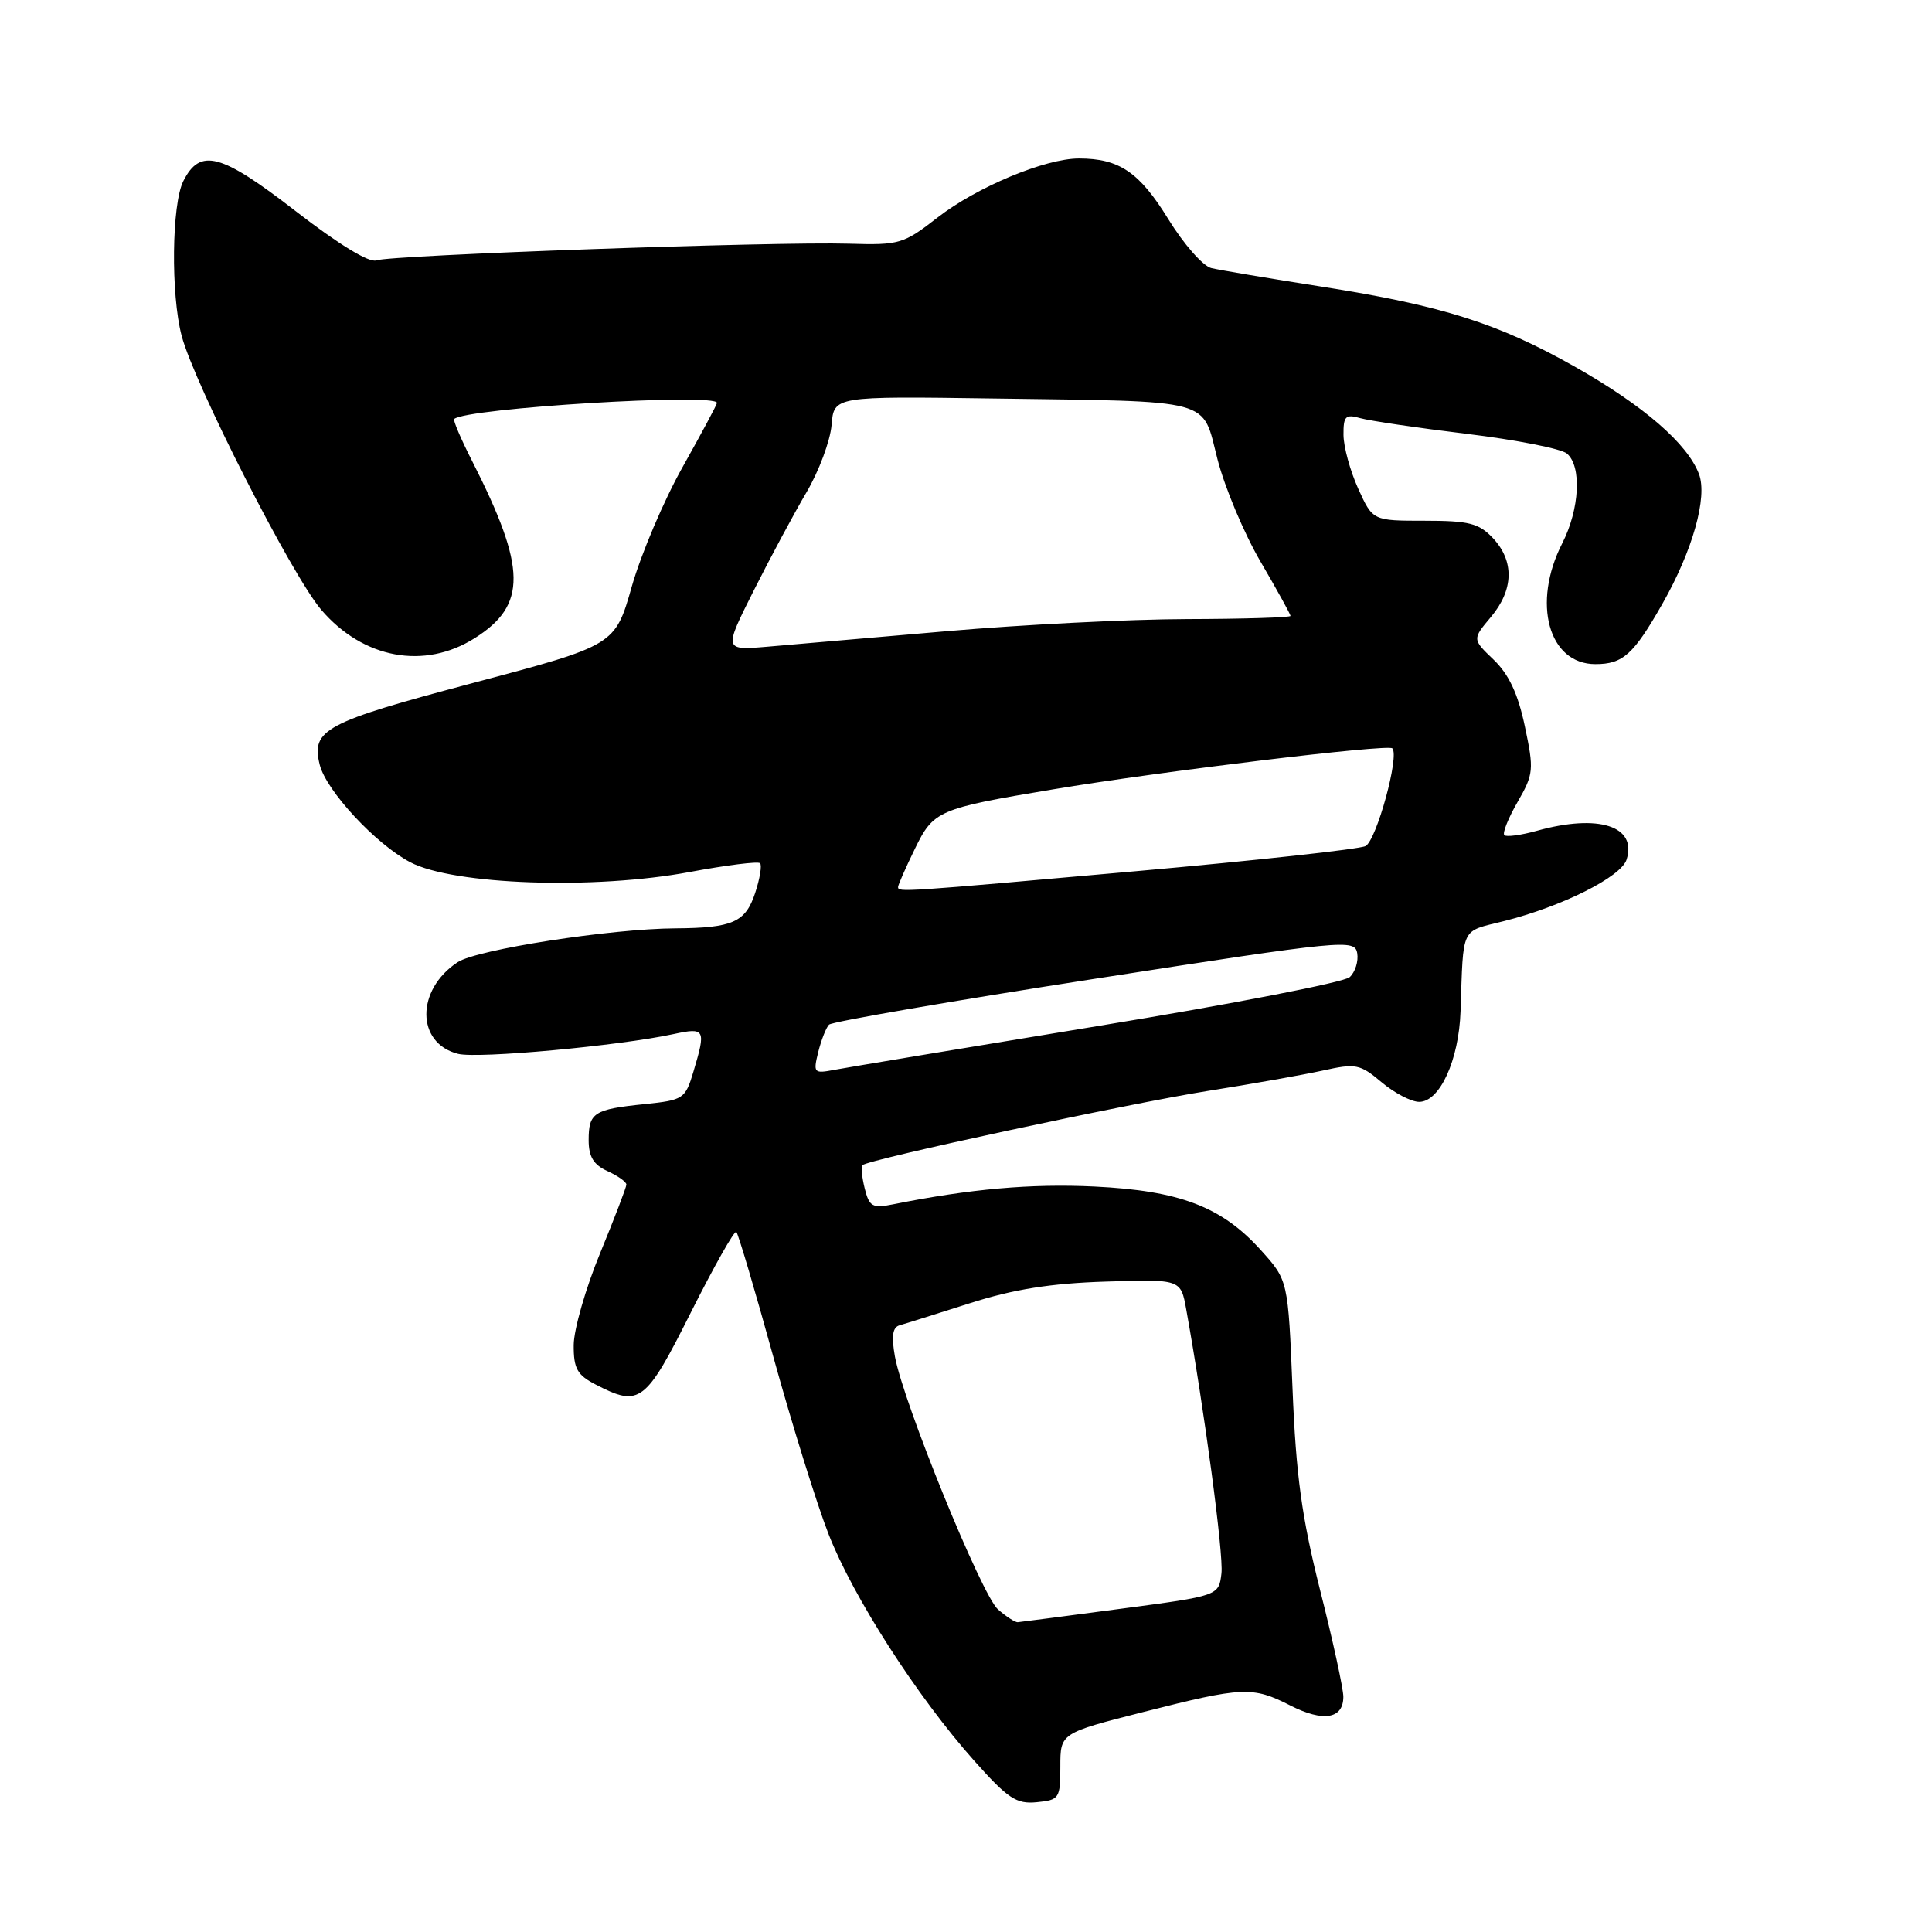 <?xml version="1.0" encoding="UTF-8" standalone="no"?>
<!DOCTYPE svg PUBLIC "-//W3C//DTD SVG 1.1//EN" "http://www.w3.org/Graphics/SVG/1.1/DTD/svg11.dtd" >
<svg xmlns="http://www.w3.org/2000/svg" xmlns:xlink="http://www.w3.org/1999/xlink" version="1.1" viewBox="0 0 256 256">
 <g >
 <path fill="currentColor"
d=" M 140.50 234.07 C 140.50 229.65 140.50 229.65 151.50 226.85 C 164.70 223.49 165.97 223.44 170.98 225.99 C 175.34 228.21 178.00 227.77 178.00 224.83 C 178.00 223.76 176.62 217.40 174.92 210.70 C 172.49 201.06 171.73 195.52 171.27 184.09 C 170.68 169.65 170.68 169.65 167.09 165.67 C 161.89 159.89 156.33 157.77 145.00 157.22 C 136.61 156.82 128.57 157.53 118.38 159.57 C 115.60 160.13 115.19 159.90 114.58 157.48 C 114.21 155.99 114.07 154.60 114.28 154.39 C 115.02 153.64 149.75 146.18 160.00 144.56 C 165.78 143.65 172.63 142.43 175.24 141.86 C 179.66 140.88 180.19 140.98 183.07 143.40 C 184.76 144.83 187.01 146.00 188.05 146.00 C 190.78 146.00 193.31 140.47 193.53 134.00 C 193.92 122.58 193.48 123.51 199.25 122.06 C 206.96 120.13 214.80 116.20 215.53 113.90 C 216.94 109.46 211.83 107.81 203.66 110.08 C 201.54 110.67 199.59 110.93 199.33 110.66 C 199.06 110.39 199.85 108.41 201.09 106.26 C 203.22 102.56 203.27 102.01 202.05 96.24 C 201.14 91.92 199.93 89.35 197.92 87.42 C 195.08 84.70 195.08 84.70 197.54 81.77 C 200.58 78.16 200.68 74.36 197.83 71.31 C 195.96 69.33 194.67 69.00 188.78 69.00 C 181.90 69.00 181.90 69.00 179.97 64.75 C 178.91 62.41 178.03 59.21 178.02 57.63 C 178.00 55.13 178.29 54.85 180.25 55.41 C 181.49 55.76 187.84 56.70 194.36 57.49 C 200.88 58.28 206.84 59.45 207.61 60.09 C 209.61 61.75 209.32 67.45 207.00 72.00 C 202.96 79.92 205.19 88.00 211.40 88.00 C 215.05 88.00 216.45 86.73 220.28 80.00 C 224.28 72.97 226.28 65.87 225.12 62.81 C 223.59 58.78 217.81 53.78 208.78 48.65 C 198.52 42.84 191.12 40.49 175.05 37.97 C 168.15 36.89 161.60 35.79 160.50 35.52 C 159.40 35.26 156.83 32.33 154.79 29.01 C 150.97 22.81 148.30 21.00 142.97 21.00 C 138.49 21.00 129.43 24.78 124.22 28.83 C 119.72 32.33 119.18 32.49 112.50 32.29 C 102.80 31.99 51.70 33.80 49.86 34.50 C 48.93 34.86 44.81 32.34 39.17 27.97 C 29.26 20.30 26.52 19.57 24.29 24.00 C 22.75 27.05 22.62 39.03 24.07 44.50 C 25.75 50.87 38.69 76.28 42.57 80.80 C 48.11 87.28 56.22 88.78 62.90 84.56 C 69.85 80.18 69.78 75.30 62.59 61.15 C 61.09 58.21 60.01 55.67 60.18 55.52 C 61.79 54.07 95.00 52.05 95.00 53.39 C 95.00 53.61 92.96 57.41 90.47 61.85 C 87.97 66.28 84.94 73.42 83.72 77.70 C 81.50 85.50 81.50 85.50 62.67 90.50 C 43.00 95.72 41.20 96.68 42.37 101.35 C 43.24 104.79 49.79 111.85 54.36 114.25 C 60.08 117.26 78.77 117.91 91.42 115.54 C 96.26 114.64 100.45 114.11 100.71 114.38 C 100.98 114.65 100.69 116.42 100.06 118.33 C 98.78 122.21 97.09 122.96 89.50 123.01 C 80.90 123.06 63.21 125.81 60.65 127.49 C 55.09 131.14 55.12 138.24 60.70 139.64 C 63.33 140.30 82.04 138.58 89.25 137.02 C 93.44 136.12 93.57 136.36 91.88 142.01 C 90.80 145.61 90.56 145.77 85.41 146.30 C 78.68 146.99 78.00 147.43 78.00 151.08 C 78.00 153.27 78.65 154.34 80.50 155.18 C 81.88 155.81 83.00 156.61 83.00 156.96 C 83.00 157.31 81.43 161.40 79.52 166.05 C 77.60 170.70 76.03 176.18 76.02 178.22 C 76.00 181.35 76.48 182.20 78.95 183.47 C 84.76 186.48 85.53 185.90 91.55 173.89 C 94.62 167.79 97.32 162.99 97.57 163.24 C 97.82 163.48 100.03 170.94 102.48 179.82 C 104.93 188.69 108.21 199.23 109.77 203.23 C 113.00 211.55 121.53 224.83 129.08 233.30 C 133.56 238.33 134.67 239.07 137.38 238.80 C 140.36 238.51 140.50 238.30 140.50 234.07 Z  M 132.23 213.25 C 130.07 211.35 119.69 185.84 118.58 179.74 C 118.10 177.04 118.27 175.87 119.20 175.61 C 119.92 175.41 124.10 174.09 128.50 172.69 C 134.32 170.83 139.22 170.05 146.48 169.82 C 156.46 169.50 156.46 169.50 157.18 173.50 C 159.59 186.85 162.14 205.94 161.85 208.47 C 161.50 211.45 161.50 211.45 148.50 213.17 C 141.35 214.12 135.21 214.92 134.86 214.95 C 134.51 214.98 133.33 214.21 132.23 213.25 Z  M 108.42 139.40 C 108.82 137.81 109.46 136.17 109.85 135.77 C 110.23 135.38 126.06 132.64 145.03 129.70 C 178.28 124.54 179.51 124.42 179.84 126.31 C 180.02 127.38 179.57 128.81 178.84 129.48 C 178.10 130.16 163.10 133.07 145.50 135.95 C 127.90 138.84 112.20 141.45 110.60 141.75 C 107.83 142.28 107.74 142.18 108.42 139.40 Z  M 119.00 117.53 C 119.00 117.27 119.99 115.01 121.21 112.51 C 123.69 107.40 124.28 107.14 139.50 104.60 C 153.71 102.22 183.90 98.57 184.49 99.16 C 185.47 100.14 182.39 111.35 180.94 112.11 C 180.15 112.52 166.45 114.02 150.50 115.44 C 119.30 118.22 119.00 118.24 119.00 117.53 Z  M 99.87 78.26 C 102.06 73.91 105.21 68.04 106.86 65.24 C 108.52 62.43 110.01 58.41 110.19 56.31 C 110.50 52.50 110.50 52.50 131.50 52.80 C 161.23 53.23 159.22 52.68 161.33 60.88 C 162.29 64.61 164.86 70.71 167.04 74.44 C 169.22 78.17 171.00 81.40 171.00 81.61 C 171.00 81.82 164.81 82.01 157.25 82.03 C 149.69 82.05 135.40 82.77 125.50 83.63 C 115.60 84.49 104.89 85.42 101.69 85.69 C 95.89 86.18 95.89 86.18 99.87 78.26 Z "/>
</g>
</svg>